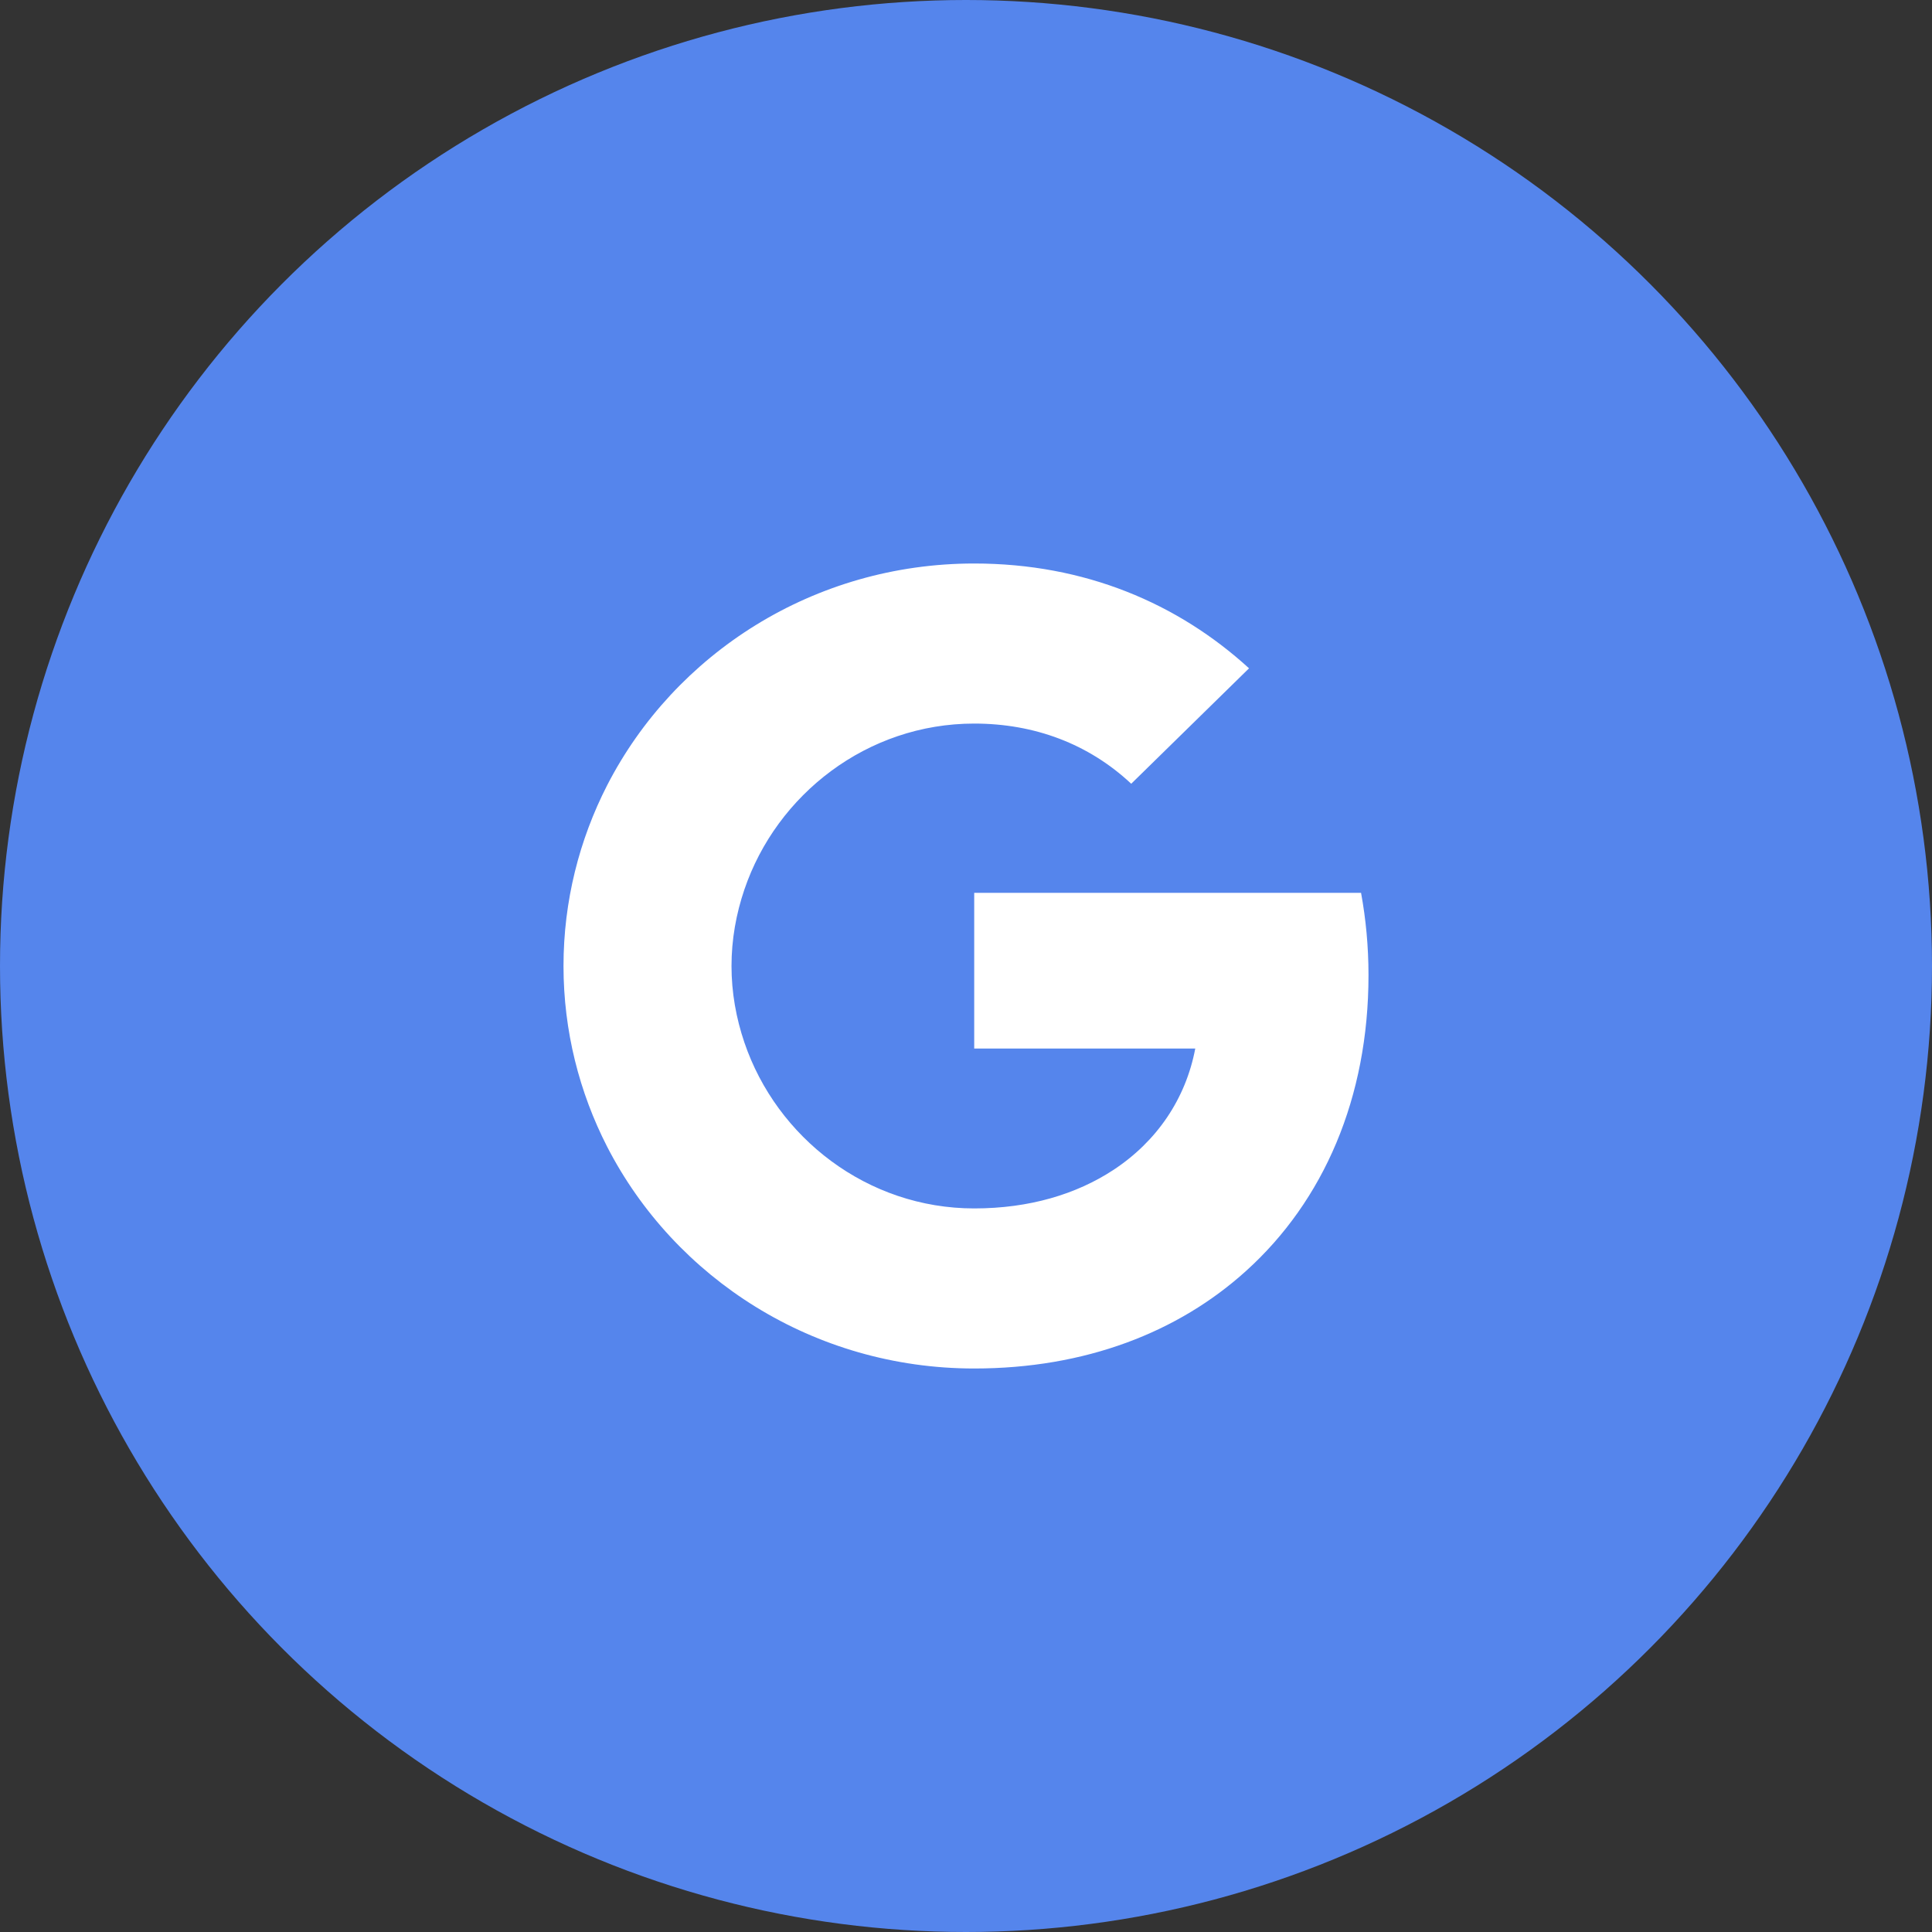 <svg width="48" height="48" viewBox="0 0 48 48" fill="none" xmlns="http://www.w3.org/2000/svg">
<rect x="0" y="0" width="48" height="48" fill="#333333" stroke="none"/>
<circle cx="24" cy="24" r="24" fill="#5585EC"/>
<g clip-path="url(#clip0_936_25770)">
<path fill-rule="evenodd" clip-rule="evenodd" d="M33.815 22.182H24.204V26.05H29.696C29.46 27.3 28.741 28.359 27.66 29.068C26.746 29.668 25.578 30.023 24.204 30.023C21.546 30.023 19.297 28.264 18.494 25.9C18.29 25.3 18.174 24.659 18.174 24C18.174 23.341 18.29 22.7 18.494 22.1C19.297 19.736 21.546 17.977 24.204 17.977C25.702 17.977 27.048 18.482 28.105 19.472L31.032 16.604C29.265 14.991 26.955 14 24.204 14C20.215 14 16.765 16.241 15.085 19.509C14.394 20.859 14 22.386 14 24C14 25.614 14.394 27.141 15.085 28.491C16.765 31.759 20.215 34 24.204 34C26.959 34 29.269 33.104 30.957 31.577C32.887 29.836 34 27.273 34 24.227C34 23.518 33.935 22.837 33.815 22.182Z" fill="white"/>
</g>
<defs>
<clipPath id="clip0_936_25770">
<rect width="20" height="20" fill="white" transform="translate(14 14)"/>
</clipPath>
</defs>
</svg>
